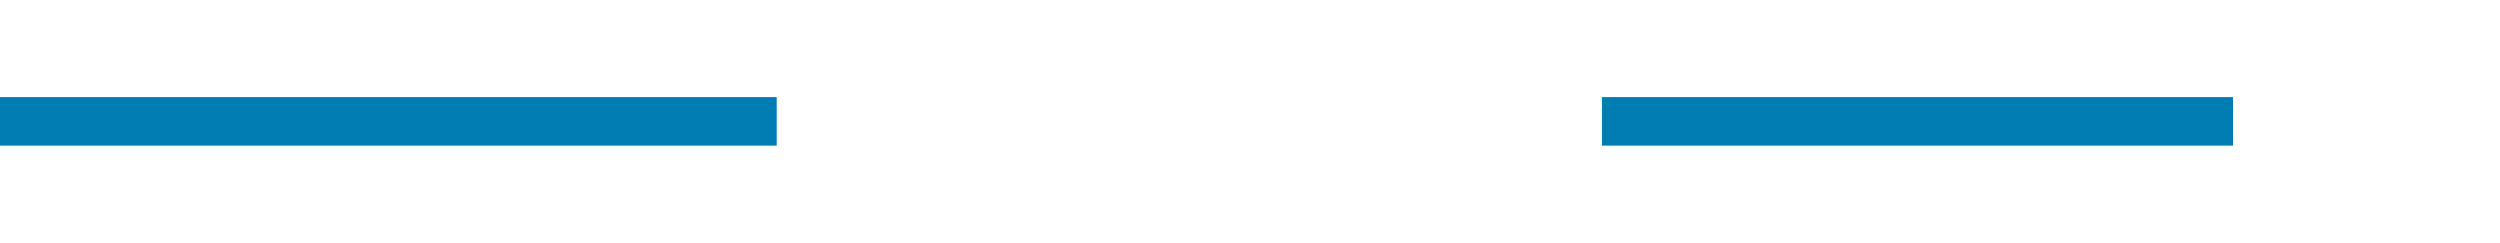 ﻿<?xml version="1.0" encoding="utf-8"?>
<svg version="1.1" xmlns:xlink="http://www.w3.org/1999/xlink" width="103px" height="10px" preserveAspectRatio="xMinYMid meet" viewBox="212 525  103 8" xmlns="http://www.w3.org/2000/svg">
  <defs>
    <mask fill="white" id="clip92">
      <path d="M 244 515  L 278 515  L 278 543  L 244 543  Z M 212 515  L 320 515  L 320 543  L 212 543  Z " fill-rule="evenodd" />
    </mask>
  </defs>
  <path d="M 244 529  L 212 529  M 278 529  L 304 529  " stroke-width="2" stroke="#027db4" fill="none" />
  <path d="M 303 536.6  L 310 529  L 303 521.4  L 303 536.6  Z " fill-rule="nonzero" fill="#027db4" stroke="none" mask="url(#clip92)" />
</svg>